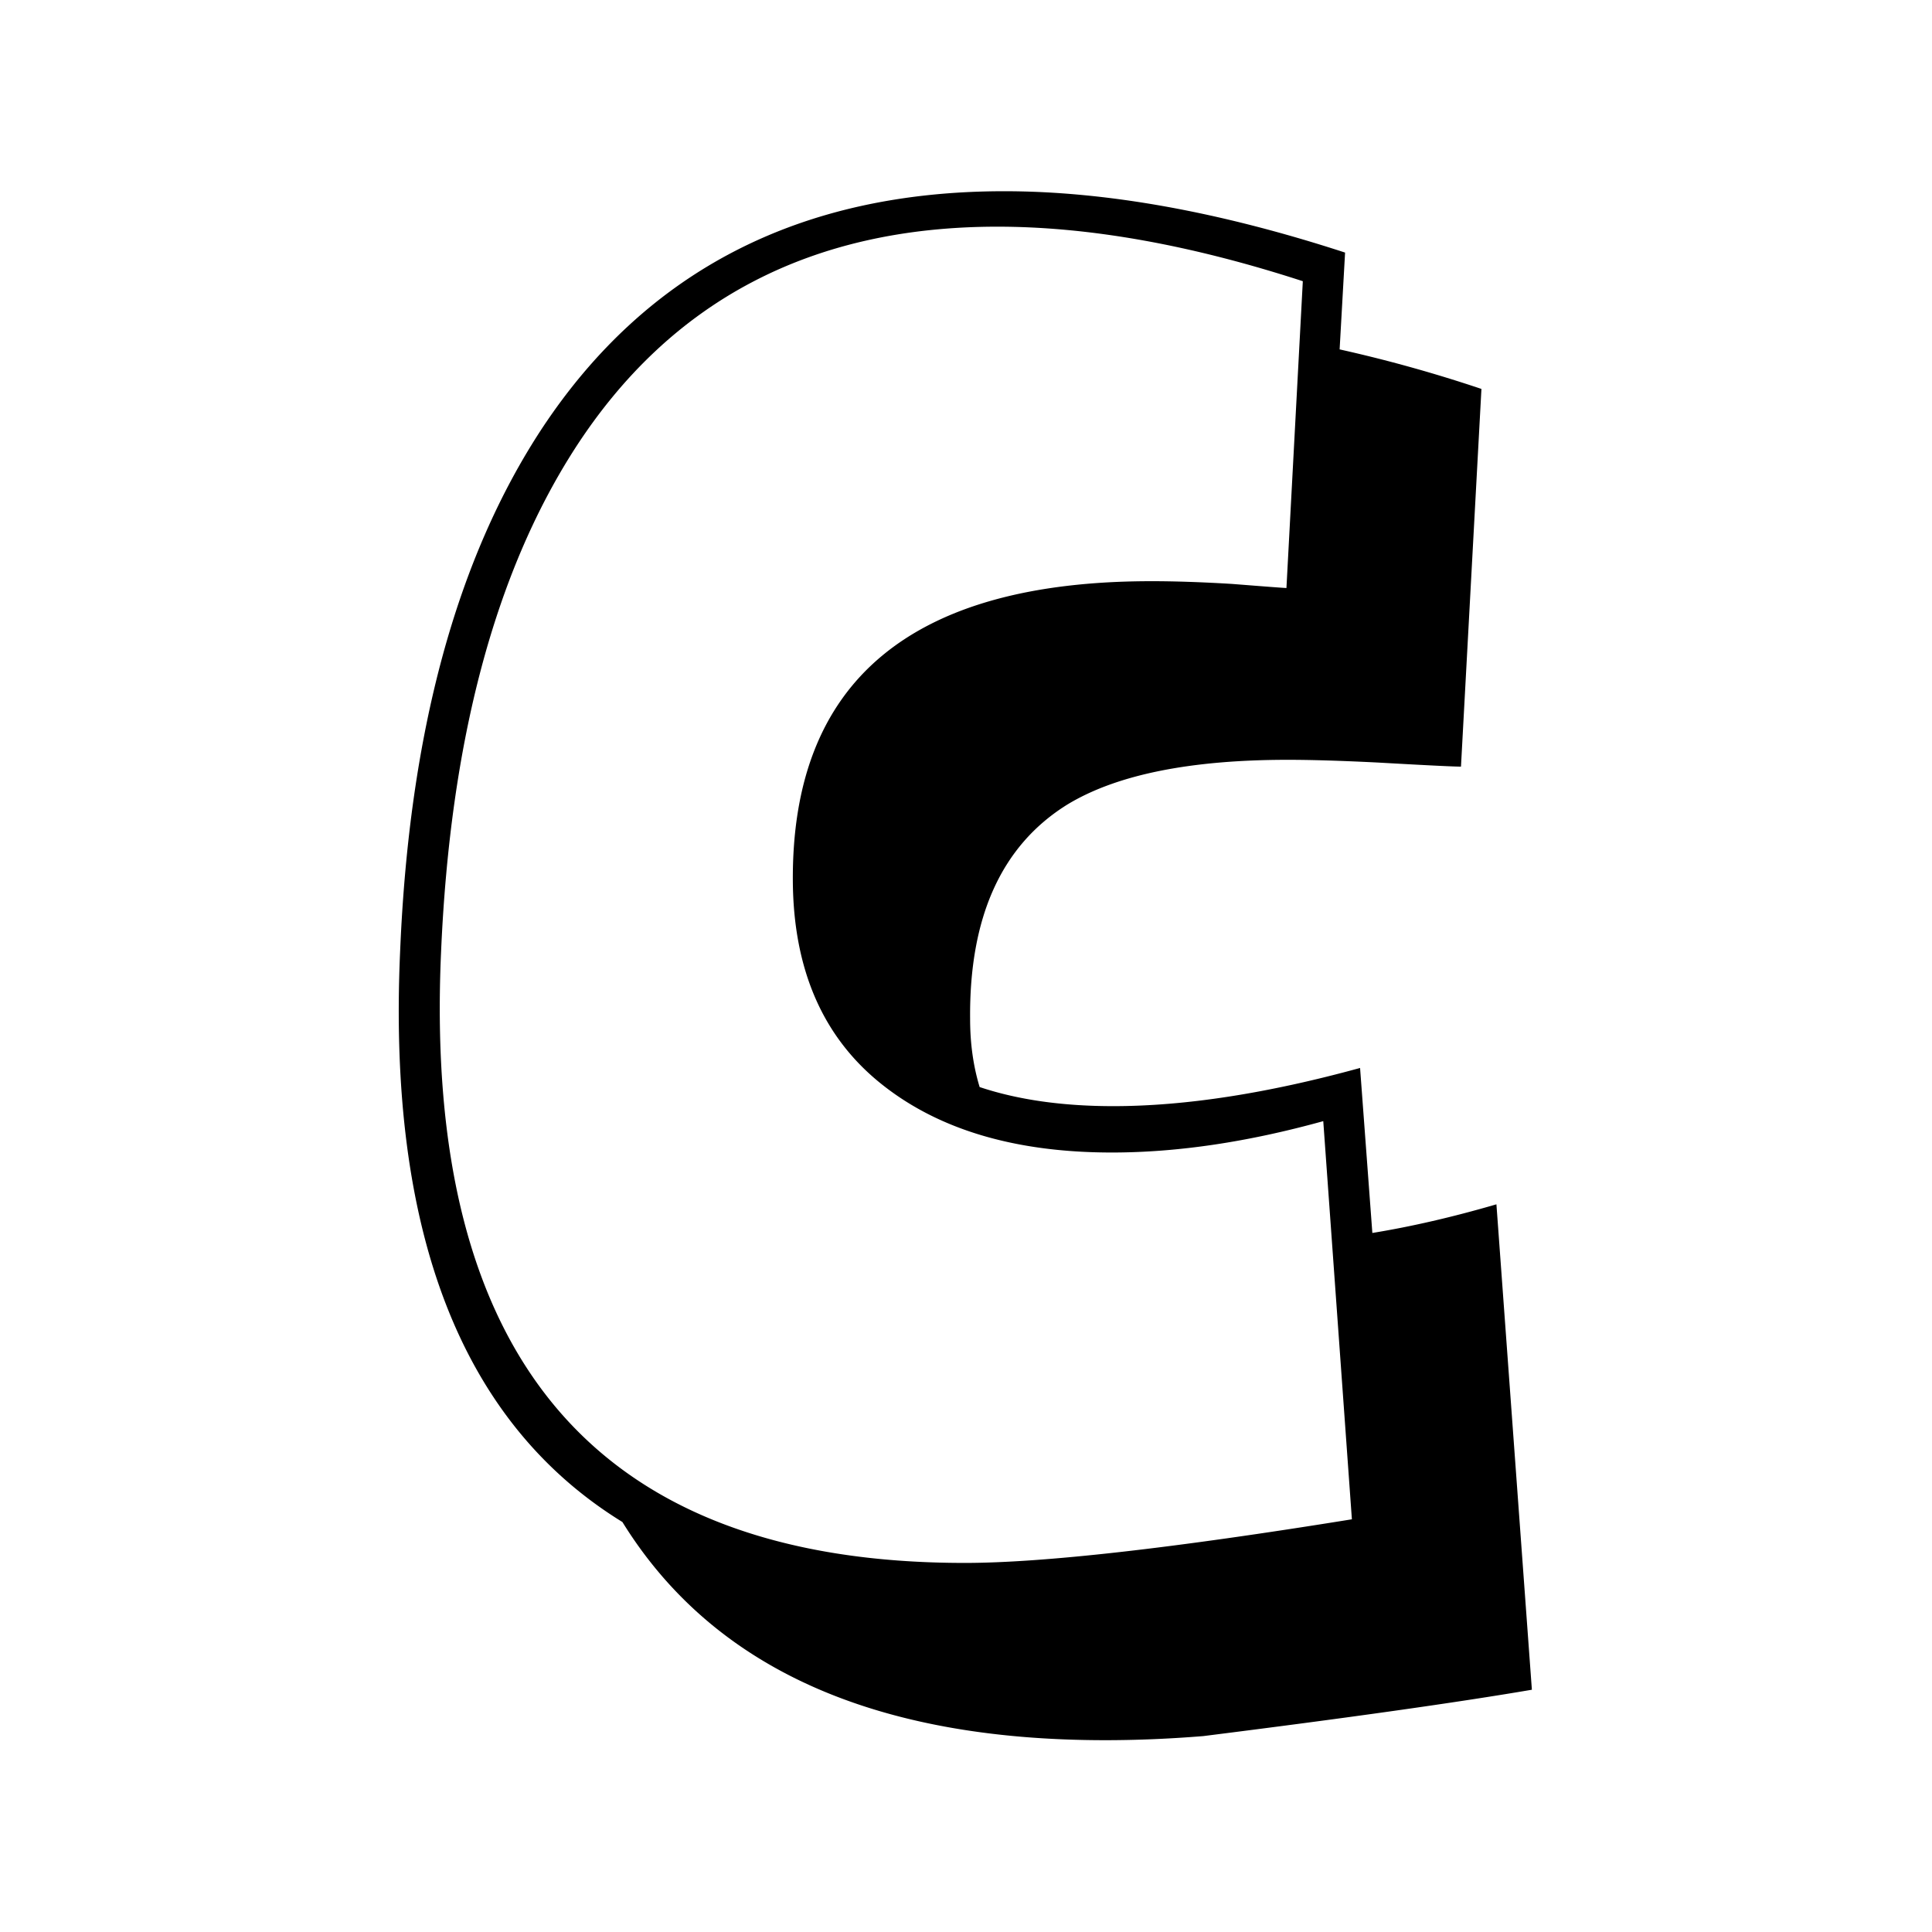<svg height="512" viewBox="0 0 2362 2362" width="512" xmlns="http://www.w3.org/2000/svg"><path id="C" d="m1829.48 1472.36q-80.01 23.34-151.69 35.02l-15.01-201.72q-170.04 46.68-301.72 46.68-93.375 0-163.38-23.34-11.67-38.34-11.65-83.34-1.695-186.705 118.36-261.737 90-54.984 270.04-55 43.335 0 110.02 3.328 88.365 5.016 101.69 5l25.01-461.75a1714.016 1714.016 0 0 0 -173.37-48.344l6.67-118.359q-230.07-75-416.75-75.016-373.407 0-565.11 290.063-156.704 238.383-173.375 638.455-23.343 516.765 271.719 698.47 165.023 266.715 590.126 266.72 58.335 0 120.01-5 265.065-33.33 401.75-56.68zm-650.12 438.42q-673.483 0-640.129-746.81 16.664-386.742 163.359-615.125 175.032-271.711 516.77-271.719 168.375 0 373.42 66.672l-20.02 375.078q-3.33 0-66.67-5-55.035-3.328-98.36-3.328-441.75 0-438.421 368.4 1.664 160.037 106.691 245.052 105.015 85.035 283.39 85.02 120.015 0 258.39-38.35l35 486.77q-330.075 53.34-473.42 53.34z" fill="rgb(0,0,0)" fill-rule="evenodd"/></svg>